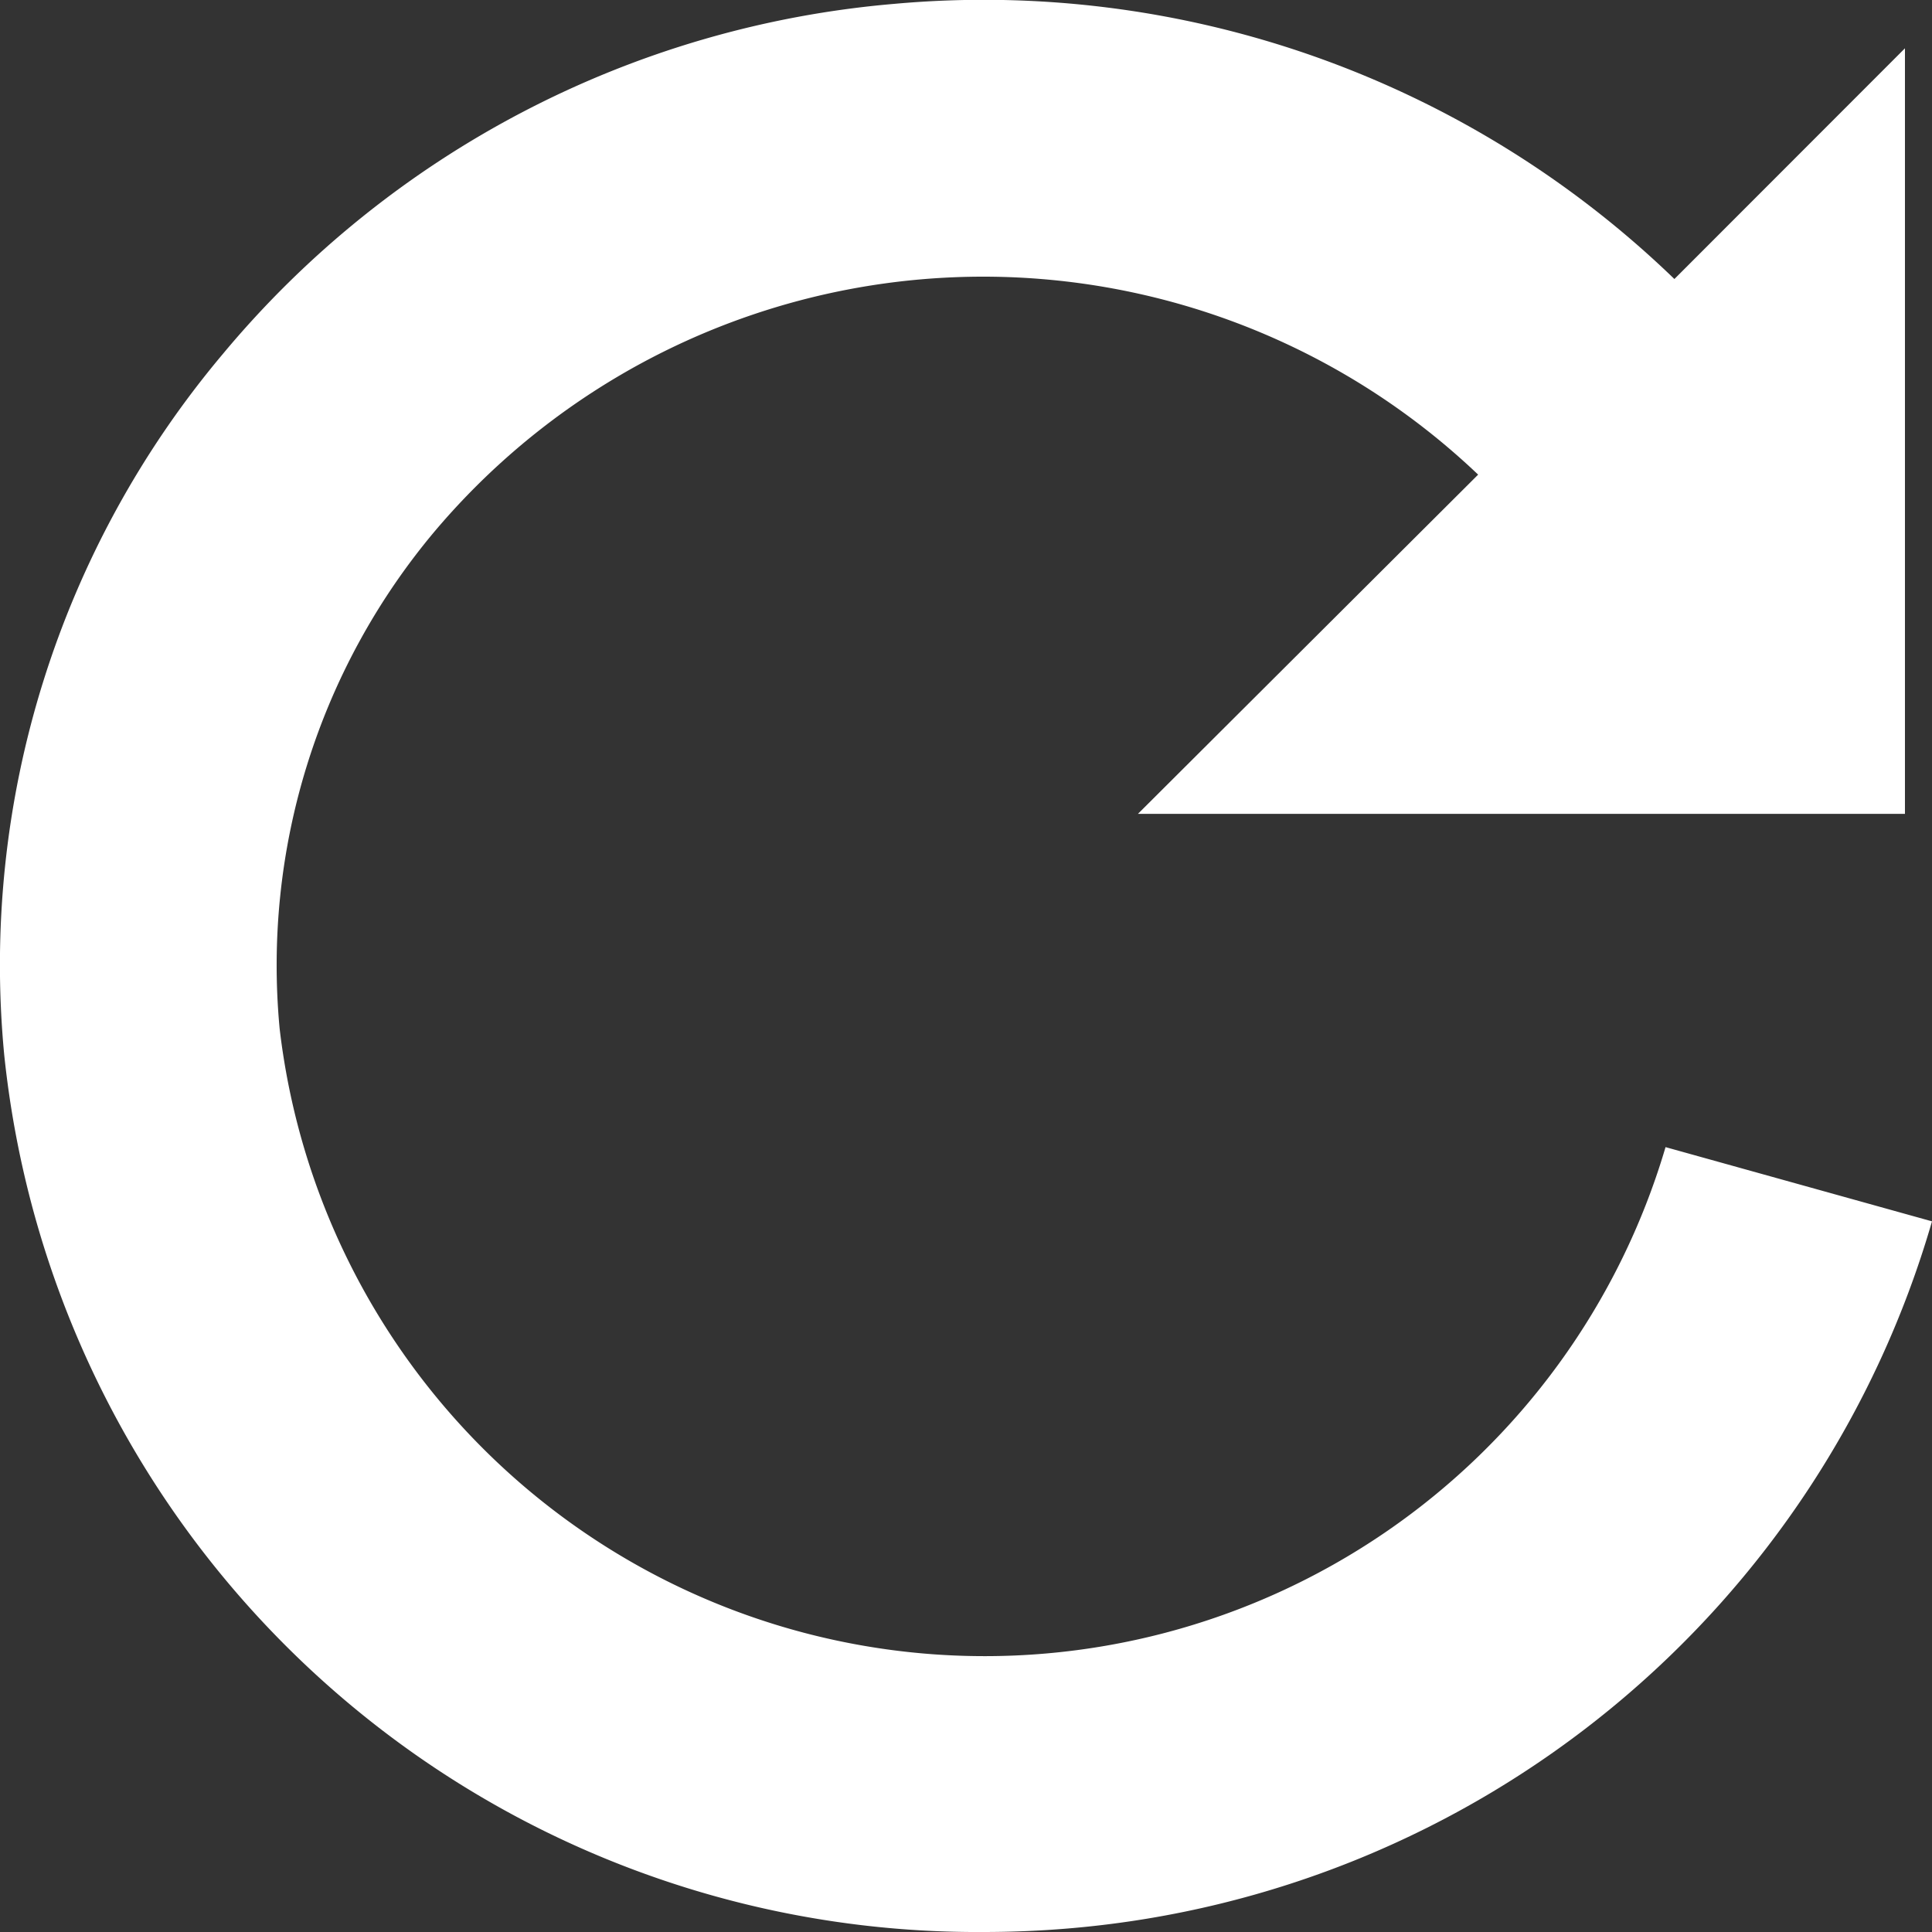 <svg id="ab82c8da-b3f4-41f6-b46a-ef71019d6806" data-name="Layer 1" xmlns="http://www.w3.org/2000/svg" width="12" height="12" viewBox="0 0 12 12">
  <rect x="0" y="0" width="12" height="12" fill="#333333" stroke="none"/>
  <title>alertListRefresh</title>
  <path d="M10.345,7.125A4.409,4.409,0,0,1,1.737,6.39,4.191,4.191,0,0,1,2.7,3.3a4.459,4.459,0,0,1,6.481-.352L7.068,5.055h4.764V.3L10.4,1.733A6.173,6.173,0,0,0,5.554.024,6.1,6.1,0,0,0,1.383,2.2,5.891,5.891,0,0,0,.026,6.55,6.076,6.076,0,0,0,6.107,12c.186,0,.374-.008.563-.025A6.114,6.114,0,0,0,12,7.586Z" fill="#fff"/>
</svg>
